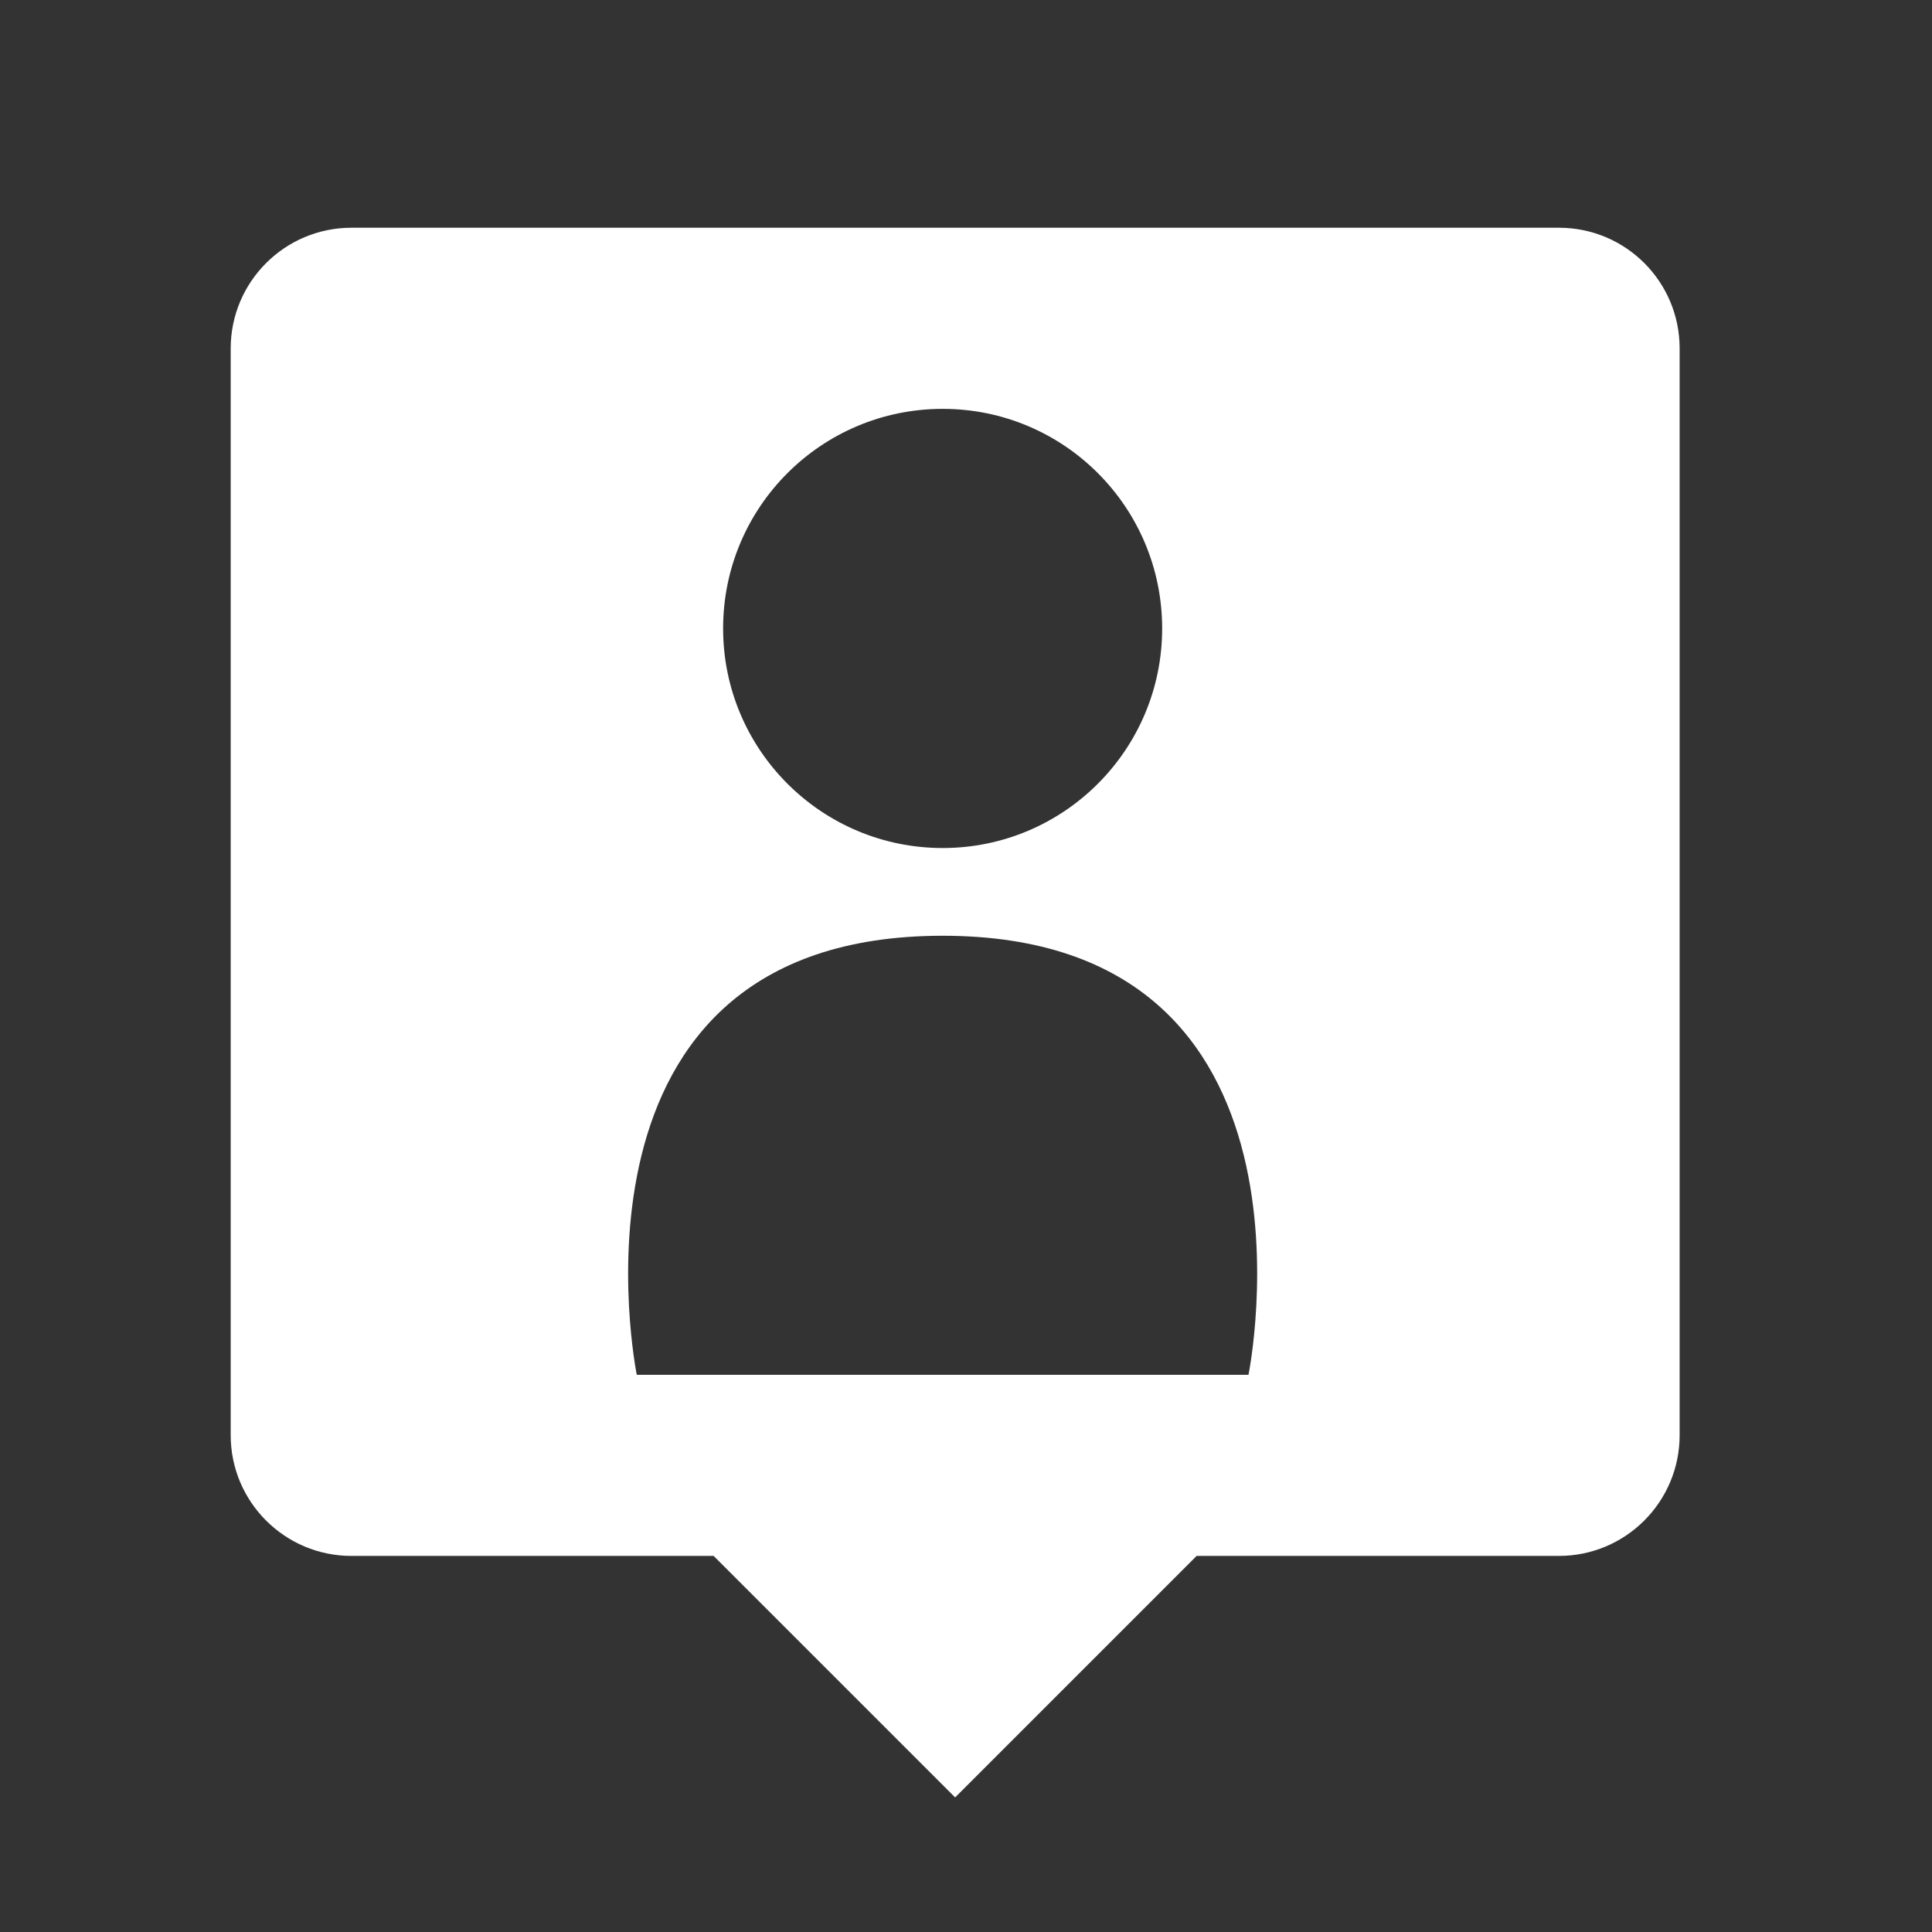<?xml version="1.0" encoding="utf-8"?>
<!-- Generator: Adobe Illustrator 16.2.0, SVG Export Plug-In . SVG Version: 6.00 Build 0)  -->
<!DOCTYPE svg PUBLIC "-//W3C//DTD SVG 1.1//EN" "http://www.w3.org/Graphics/SVG/1.1/DTD/svg11.dtd">
<svg version="1.1" id="Layer_1" xmlns="http://www.w3.org/2000/svg" xmlns:xlink="http://www.w3.org/1999/xlink" x="0px" y="0px"
	 width="32px" height="32px" viewBox="0 0 32 32" enable-background="new 0 0 32 32" xml:space="preserve">
<rect x="0" y="0" width="32" height="32" fill="#333333" stroke="none"/>
<path fill="none" d="M30.821,26.408c0,2.762-2.239,5-5,5h-20c-2.762,0-5-2.238-5-5v-20c0-2.761,2.238-5,5-5h20c2.761,0,5,2.238,5,5
	V26.408z"/>
<g>
	<path fill="#FFFFFF" d="M25.821,3.772h-20c-1.104,0-2,0.896-2,2v17.999c0,1.104,0.896,2,2,2h5.999l4,4l4-4h6c1.105,0,2-0.896,2-2
		V5.772C27.821,4.668,26.927,3.772,25.821,3.772z M15.614,6.772c2.008,0,3.635,1.627,3.635,3.637c0,2.008-1.627,3.637-3.635,3.637
		c-2.009,0-3.637-1.629-3.637-3.637C11.977,8.399,13.605,6.772,15.614,6.772z M20.679,22.771H10.547c0,0-1.479-7.272,5.066-7.272
		C22.159,15.499,20.679,22.771,20.679,22.771z"/>
</g>
</svg>

